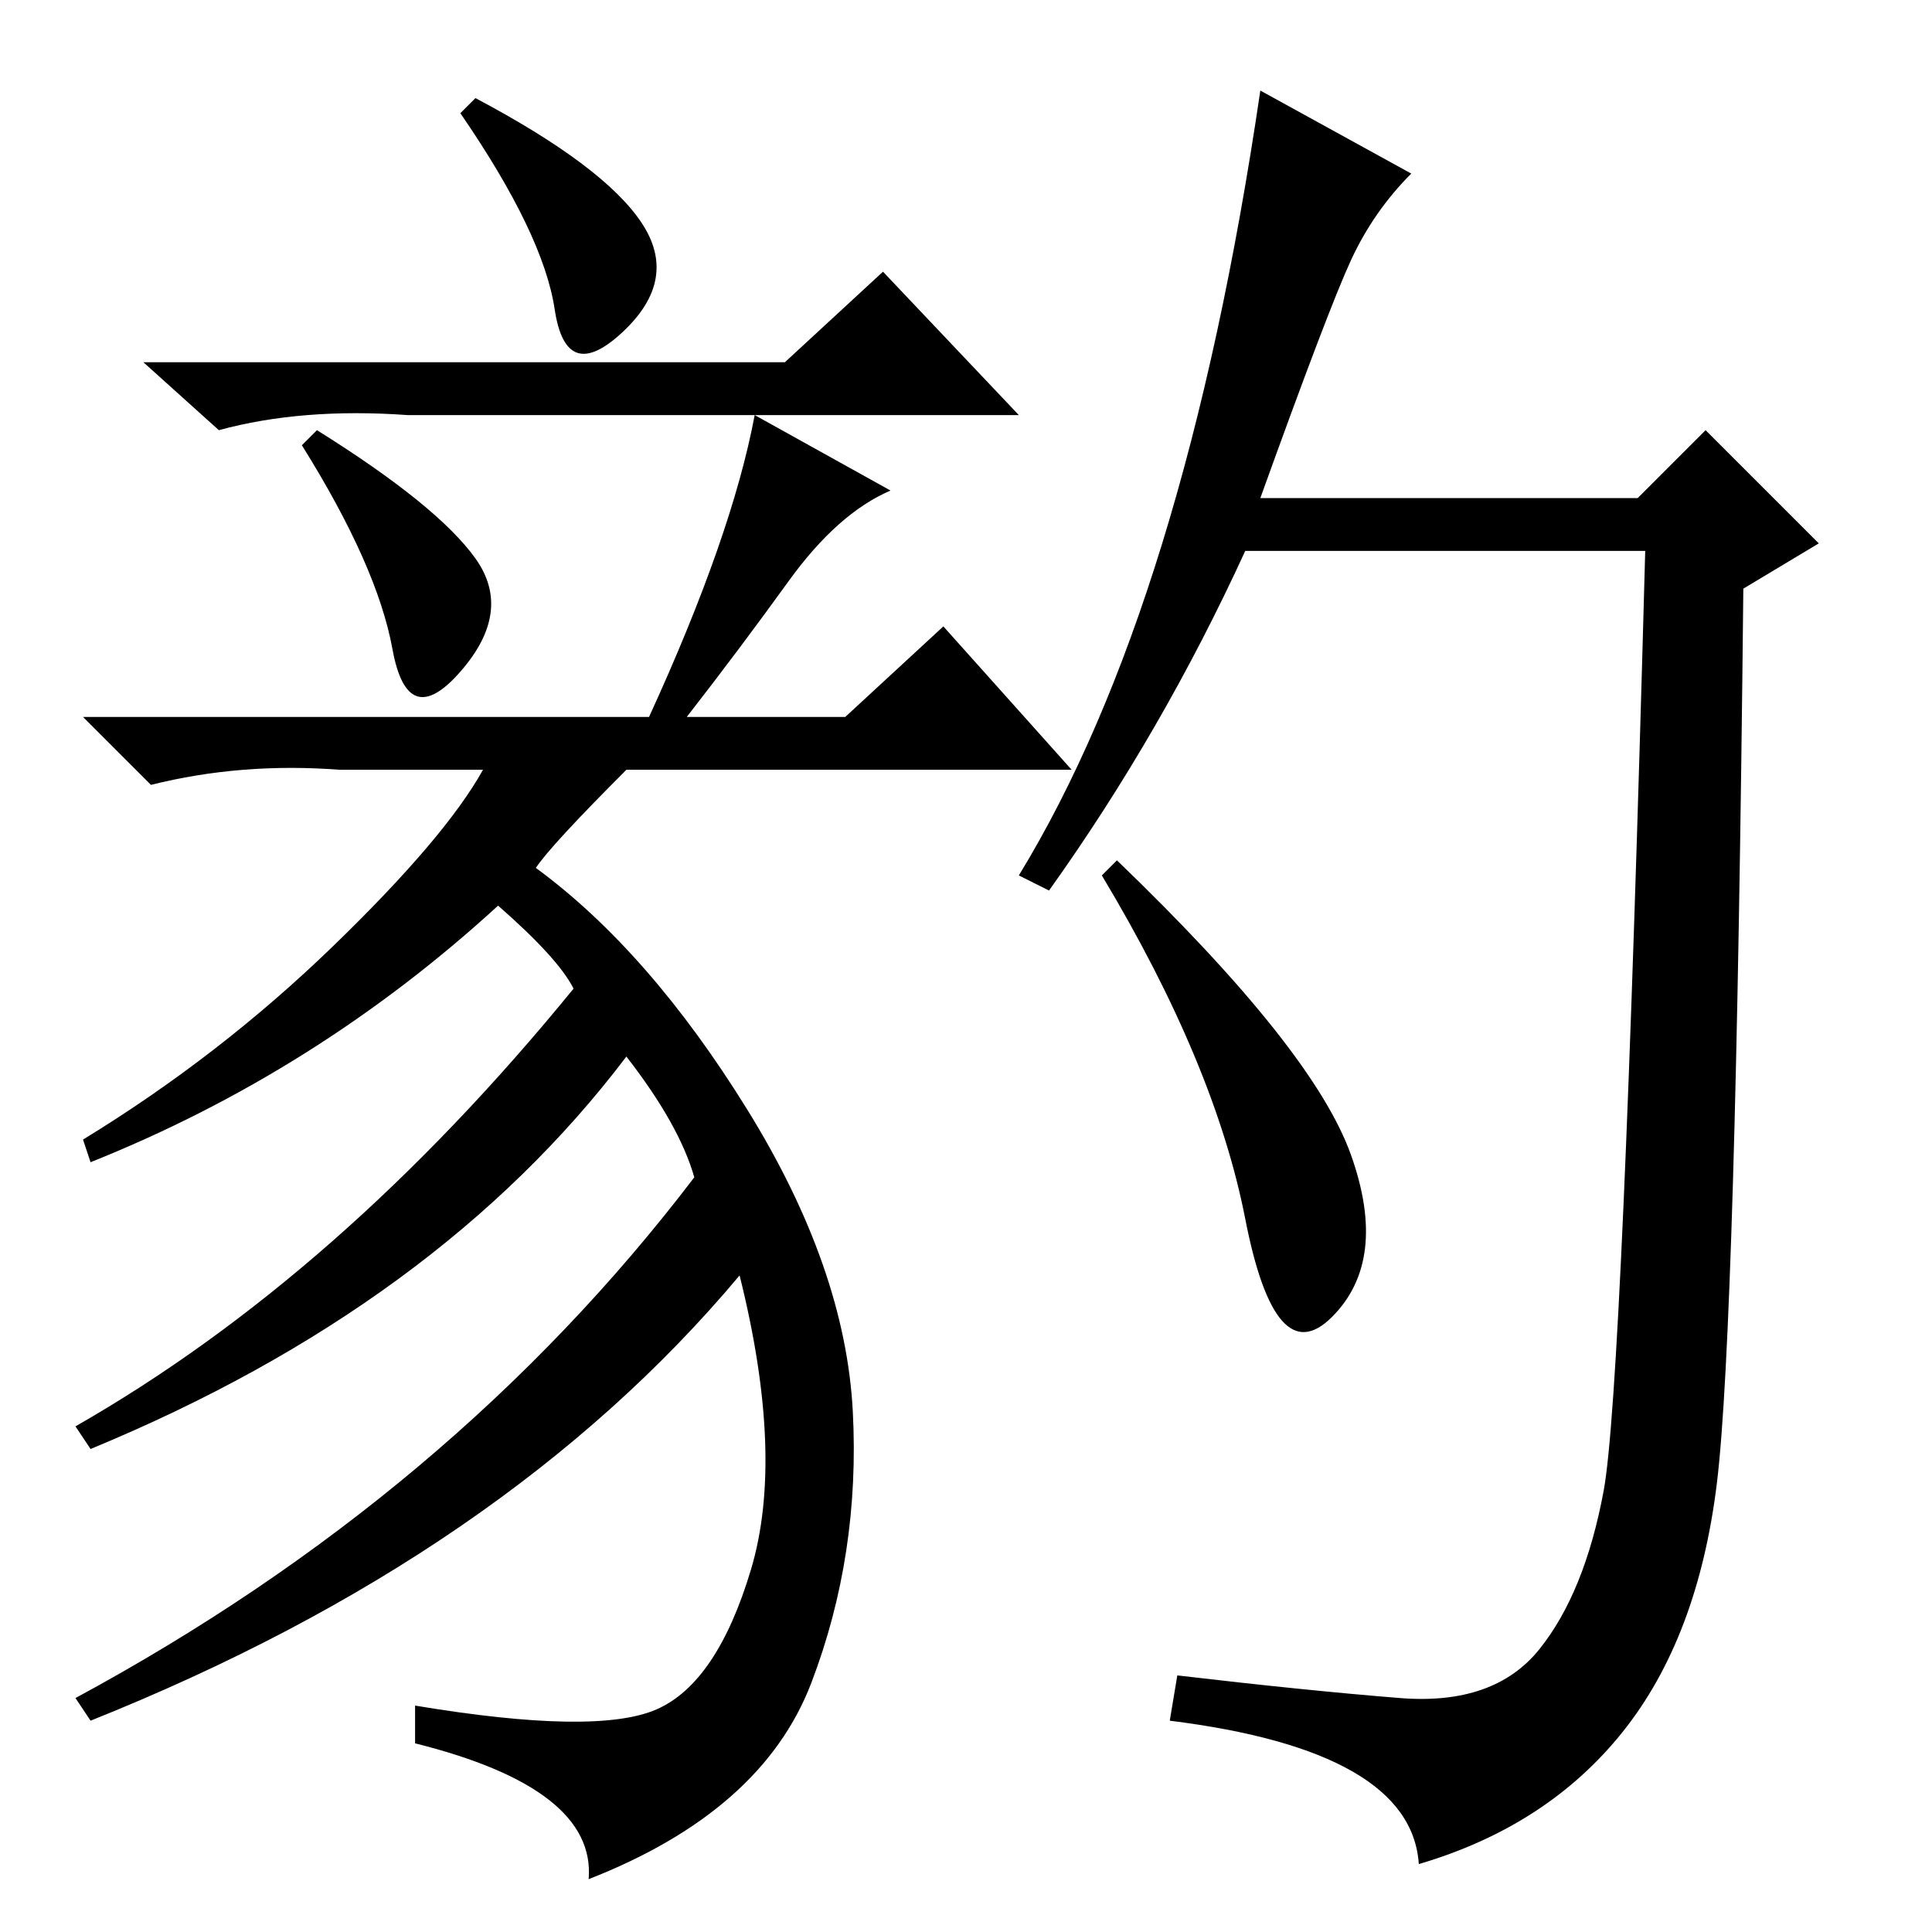<?xml version="1.0" standalone="no"?>
<!DOCTYPE svg PUBLIC "-//W3C//DTD SVG 1.1//EN" "http://www.w3.org/Graphics/SVG/1.1/DTD/svg11.dtd" >
<svg xmlns="http://www.w3.org/2000/svg" xmlns:xlink="http://www.w3.org/1999/xlink" version="1.1" viewBox="0 -36 256 256">
  <g transform="matrix(1 0 0 -1 0 220)">
   <path fill="currentColor"
d="M85 226.5q5 -7.5 -2.5 -14.5t-9 3t-12.5 26l2 2q17 -9 22 -16.5zM63 182q5 -7 -2 -15t-9 3t-12 27l2 2q16 -10 21 -17zM104 208l13 12l18 -19h-81q-14 1 -25 -2l-10 9h85zM118 191q-7 -3 -13.5 -12t-13.5 -18h21l13 12l17 -19h-59q-10 -10 -12 -13q15 -11 28 -32t14 -40
t-5.5 -36t-29.5 -26q1 12 -23 18v5q24 -4 32 -0.5t12.5 18.5t-1.5 39q-31 -37 -86 -59l-2 3q50 27 82 69q-2 7 -9 16q-25 -33 -71 -52l-2 3q35 20 66 58q-2 4 -10 11q-12 -11 -25.5 -19.5t-28.5 -14.5l-1 3q18 11 33 25.5t20 23.5h-19q-13 1 -25 -2l-9 9h75q11 24 14 40z
M167 190h50l9 9l15 -15l-10 -6q-1 -98 -3.5 -118.5t-12.5 -33t-27 -17.5q-1 15 -33 19l1 6q17 -2 29.5 -3t18.5 6.5t8.5 21t5.5 124.5h-53q-11 -24 -26 -45l-4 2q22 36 32 104l20 -11q-5 -5 -8 -11.5t-12 -31.5zM179 103q5 -14 -2.5 -21.5t-11.5 13t-19 45.5l2 2
q26 -25 31 -39z" />
  </g>

</svg>
